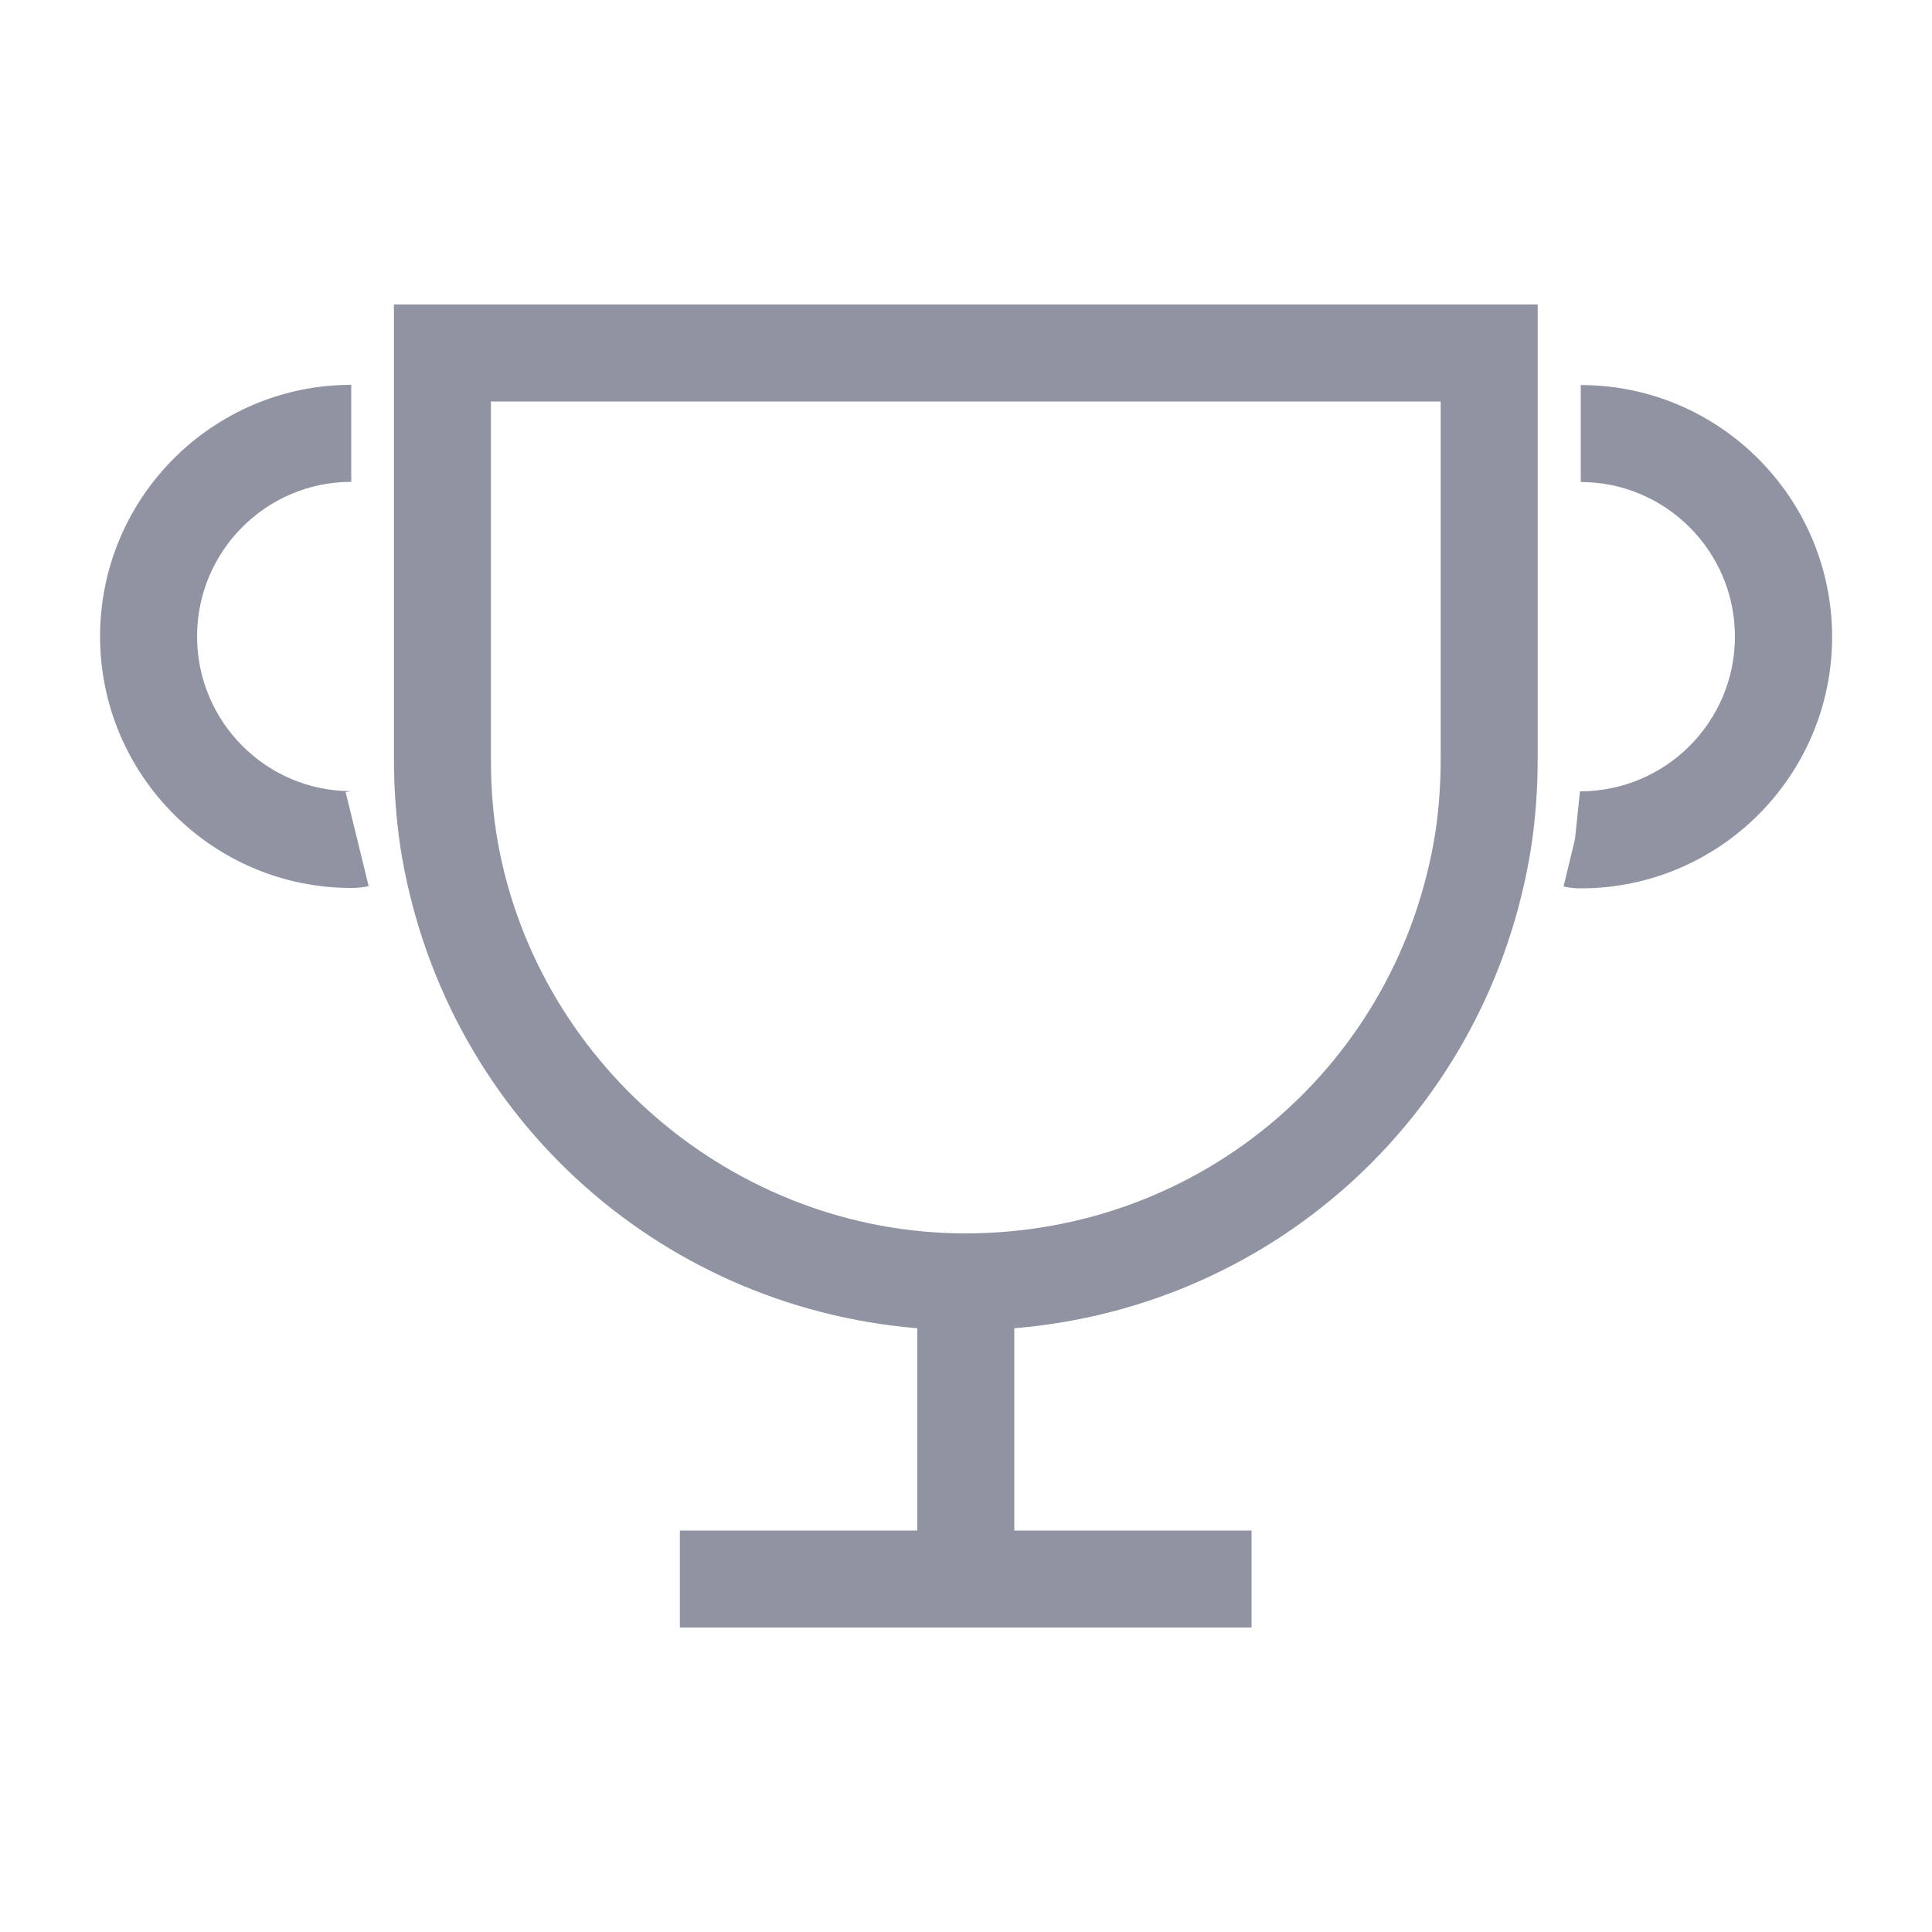 <?xml version="1.0" encoding="UTF-8"?>
<!-- Generator: Adobe Illustrator 22.1.0, SVG Export Plug-In . SVG Version: 6.00 Build 0)  -->
<svg version="1.1" id="Слой_1" xmlns="http://www.w3.org/2000/svg" xmlns:xlink="http://www.w3.org/1999/xlink" x="0px" y="0px" viewBox="0 0 1000 1000" style="enable-background:new 0 0 1000 1000;" xml:space="preserve">
<style type="text/css">
	.st0{fill:#9093A1;}
</style>
<g>
	<path class="st0" d="M818.2,199.3v50.2c44,0,79.8,35.9,79.8,80s-35.8,80.1-80.2,80.1l-2.6,24.8l-5.9,24.4c3.9,1,7.2,1,9,1   c71.7,0,130-58.4,130-130.2C948.2,257.7,889.9,199.3,818.2,199.3z"/>
	<path class="st0" d="M181.8,409.5c-44,0-79.8-35.9-79.8-80.1s35.8-80,79.8-80v-50.2c-71.7,0-130,58.4-130,130.2   c0,71.8,58.3,130.2,130,130.2c1.8,0,5,0,9-1L178.9,410C180.6,409.6,181.9,409.5,181.8,409.5z"/>
	<path class="st0" d="M203.9,392.7c0,15.4,1.1,30.6,3.3,45.6c21.4,136.6,131.9,237.9,267.6,249.2v104.7H351.9v50.2h295.9v-50.2H525   V687.5C660.5,676.3,771.1,575,792.6,438.1c2.2-14.7,3.3-29.9,3.3-45.3V157.6h-592V392.7z M254.1,207.8h491.6v184.9   c0,13.1-0.9,25.5-2.7,37.8C724.1,551,621.9,638.4,499.7,638.4c-119.9,0-224.4-89.4-242.9-207.7c-1.9-12.4-2.7-24.9-2.7-38V207.8z"/>
</g>
<script xmlns=""/></svg>